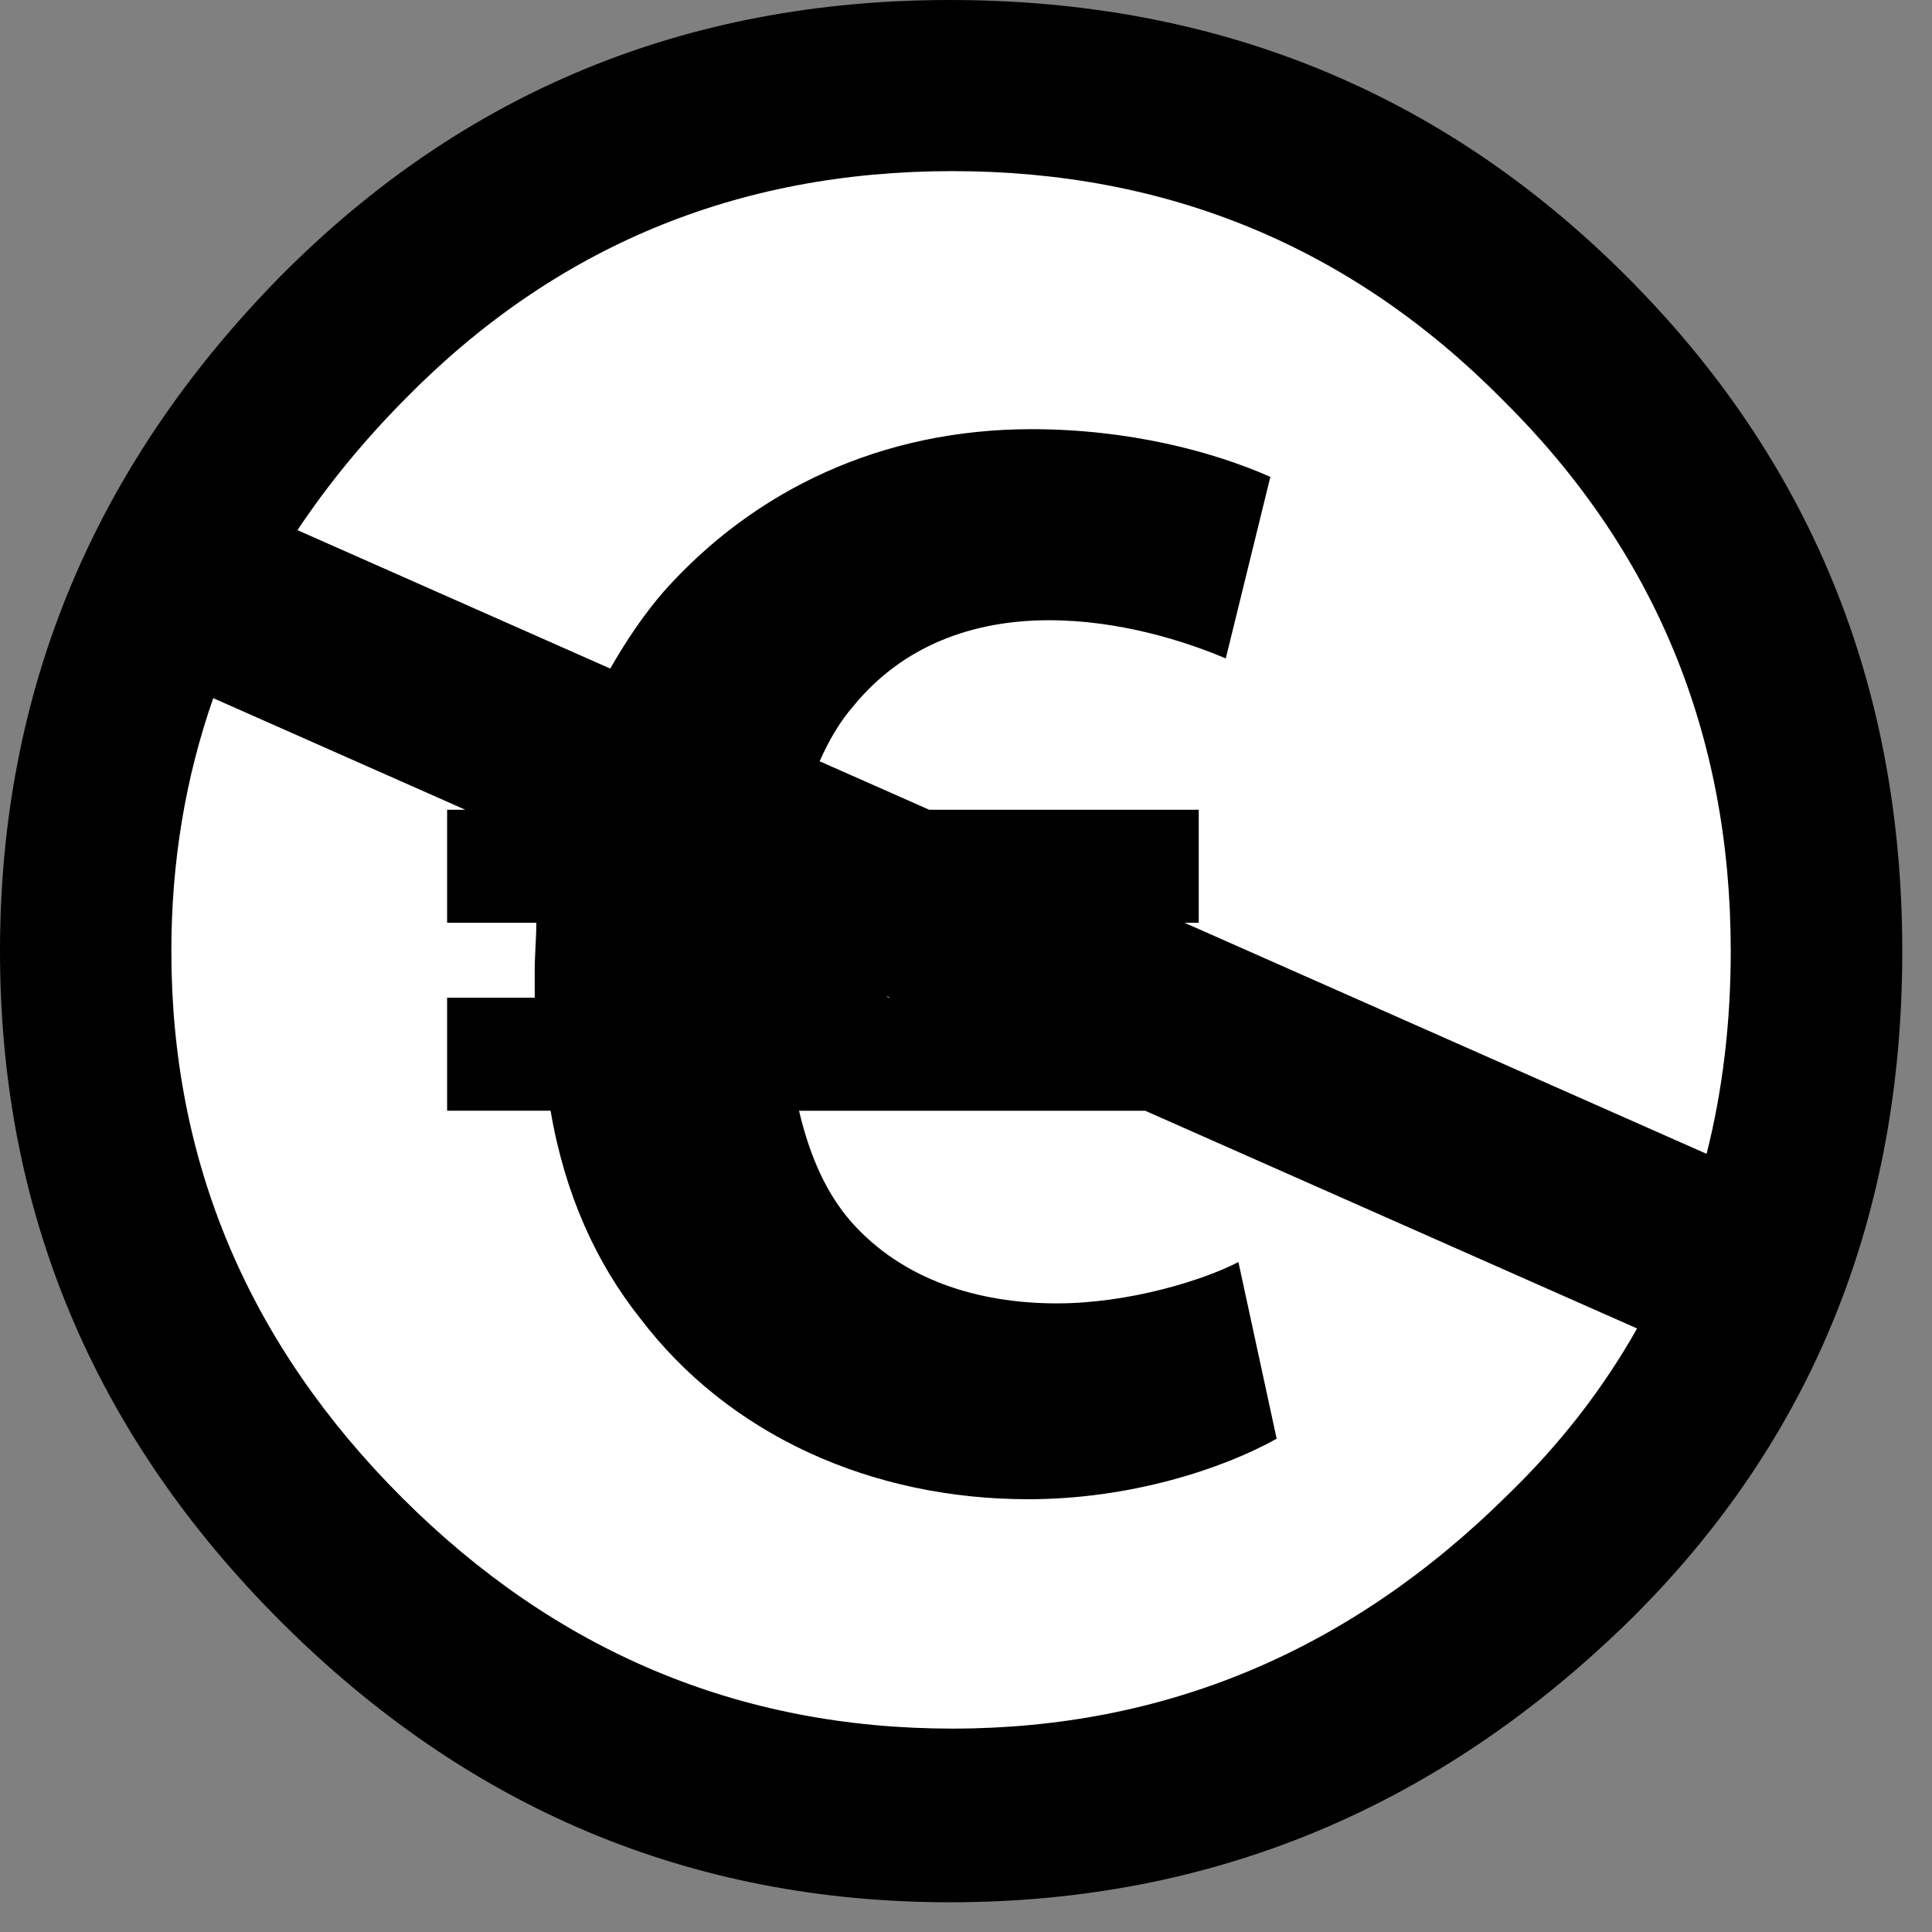 <?xml version="1.0" encoding="utf-8"?>
<!-- Generator: Adobe Illustrator 13.0.2, SVG Export Plug-In . SVG Version: 6.00 Build 14948)  -->
<!DOCTYPE svg PUBLIC "-//W3C//DTD SVG 1.0//EN" "http://www.w3.org/TR/2001/REC-SVG-20010904/DTD/svg10.dtd">
<svg version="1.0" class="svg-fill" id="Layer_1" xmlns="http://www.w3.org/2000/svg" xmlns:xlink="http://www.w3.org/1999/xlink" x="0px" y="0px"
	  viewBox="5.5 -3.5 65 65" enable-background="new 5.5 -3.5 65 65" xml:space="preserve">
<rect x="5.5" y="-3.5" width="65" height="65" fill="#808080" stroke="none"/>
<g>
	<circle fill="#FFFFFF" cx="36.924" cy="28.403" r="28.895"/>
	<path d="M60.205,5.779C54.012-0.407,46.428-3.5,37.459-3.5c-8.865,0-16.367,3.091-22.508,9.279C8.649,12.18,5.5,19.752,5.5,28.5
		c0,8.745,3.149,16.266,9.451,22.558c6.301,6.296,13.802,9.442,22.508,9.442c8.809,0,16.446-3.175,22.907-9.521
		C66.455,44.952,69.5,37.459,69.5,28.5C69.499,19.539,66.401,11.964,60.205,5.779z M56.199,46.82
		c-5.286,5.226-11.508,7.837-18.66,7.837c-7.156,0-13.325-2.587-18.504-7.761c-5.179-5.174-7.77-11.306-7.77-18.397
		c0-3,0.474-5.837,1.41-8.51l8.479,3.754h-0.611v3.803h3.001c0,0.538-0.054,1.073-0.054,1.608v0.912h-2.947v3.803h3.481
		c0.483,2.84,1.555,5.144,3,6.965c3,3.965,7.822,6.106,13.071,6.106c3.43,0,6.533-1.017,8.357-2.036l-1.287-5.944
		c-1.125,0.589-3.641,1.391-6.104,1.391c-2.68,0-5.196-0.802-6.911-2.731c-0.803-0.91-1.392-2.144-1.767-3.75h11.646l16.549,7.325
		C59.433,43.225,57.978,45.102,56.199,46.82z M35.387,30.065l-0.07-0.054l0.12,0.054H35.387z M45.351,27.545h0.479v-3.803h-9.07
		l-3.685-1.63c0.317-0.713,0.693-1.351,1.131-1.85c1.661-2.039,4.017-2.895,6.589-2.895c2.357,0,4.553,0.696,5.945,1.285l1.5-6.108
		c-1.93-0.855-4.768-1.605-8.035-1.605c-5.035,0-9.321,2.035-12.375,5.463c-0.678,0.783-1.266,1.662-1.799,2.591l-10.523-4.657
		c1.02-1.529,2.219-2.997,3.608-4.398c5.021-5.12,11.16-7.681,18.424-7.681c7.26,0,13.429,2.56,18.502,7.681
		c5.124,5.066,7.687,11.252,7.687,18.562c0,2.407-0.272,4.678-0.812,6.82L45.351,27.545z"/>
</g>
</svg>
